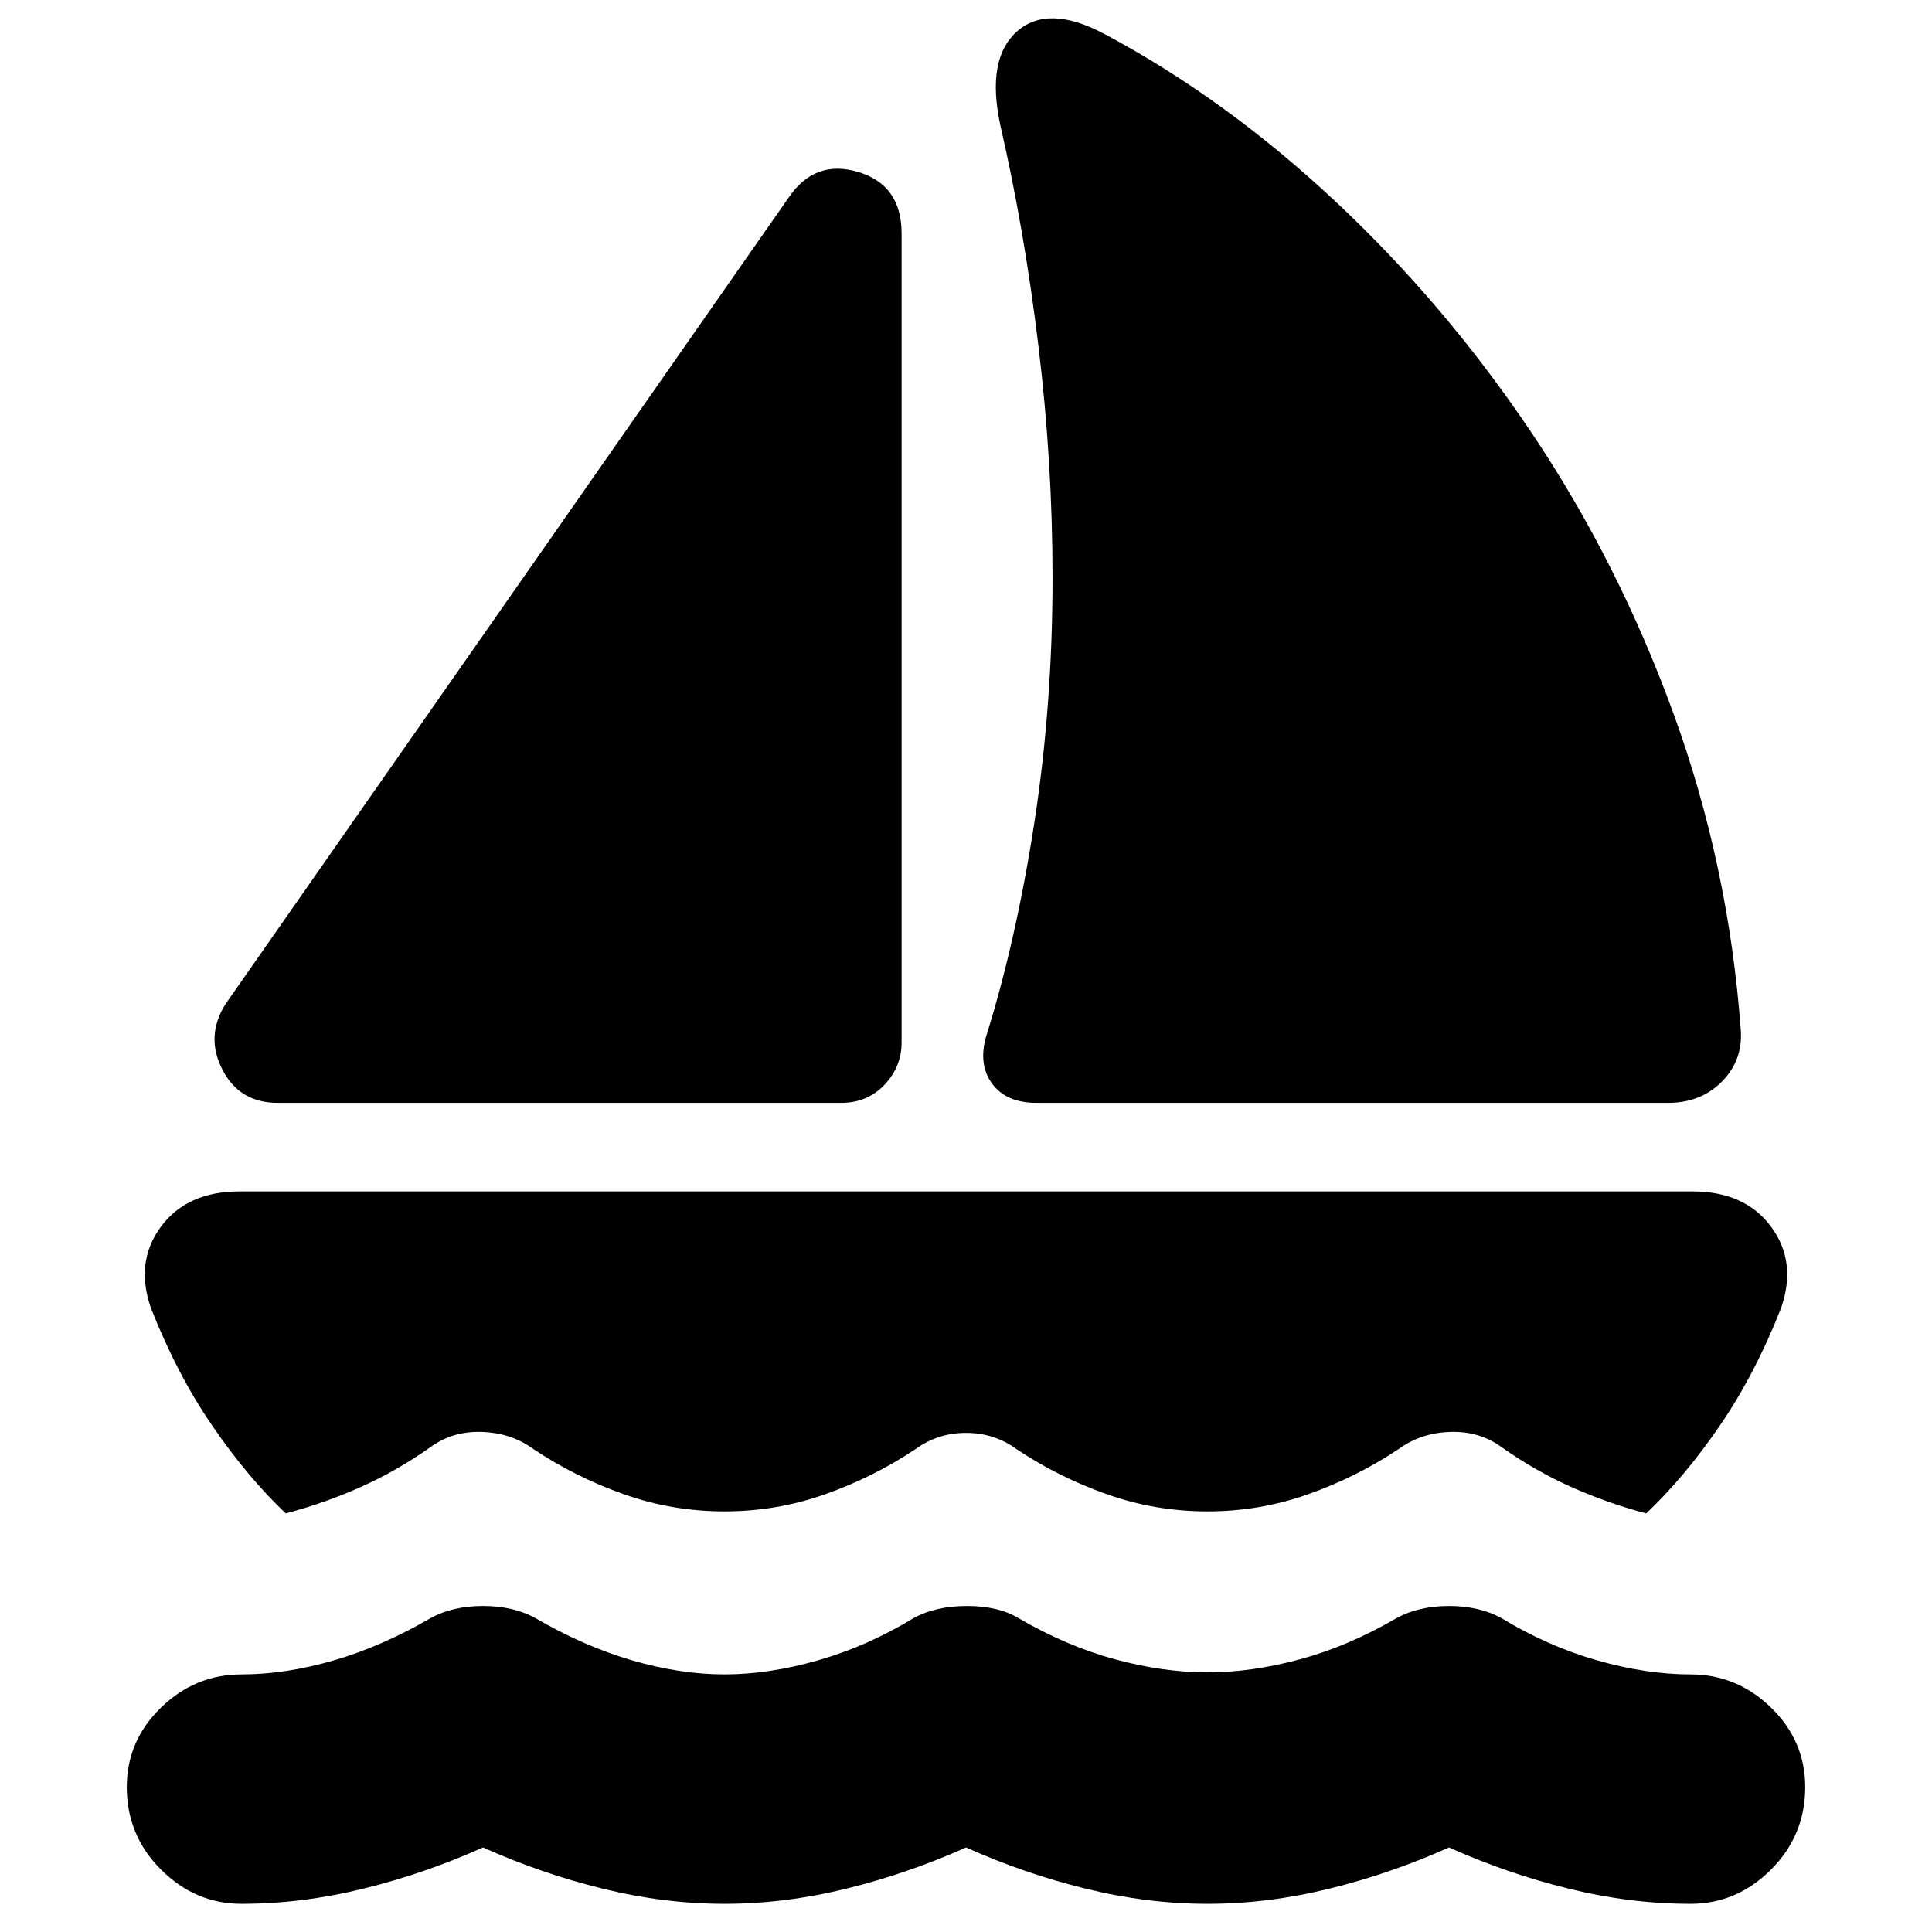 <svg xmlns="http://www.w3.org/2000/svg" height="24" width="24"><path d="M3.45 13.7Q2.975 13.7 2.763 13.287Q2.55 12.875 2.8 12.475L9.8 2.45Q10.125 1.975 10.663 2.137Q11.2 2.3 11.2 2.9V12.95Q11.2 13.25 10.988 13.475Q10.775 13.7 10.45 13.7ZM12.25 12.875Q12.625 11.675 12.85 10.212Q13.075 8.75 13.075 7.175Q13.075 5.75 12.9 4.3Q12.725 2.85 12.425 1.55Q12.25 0.725 12.637 0.387Q13.025 0.05 13.725 0.425Q15.225 1.225 16.587 2.5Q17.95 3.775 19.025 5.375Q20.1 6.975 20.788 8.862Q21.475 10.75 21.625 12.8Q21.65 13.175 21.388 13.438Q21.125 13.7 20.725 13.7H12.875Q12.5 13.7 12.325 13.462Q12.15 13.225 12.25 12.875ZM11.375 18Q10.85 18.35 10.25 18.562Q9.65 18.775 9 18.775Q8.35 18.775 7.75 18.562Q7.15 18.35 6.625 18Q6.35 17.8 5.988 17.788Q5.625 17.775 5.35 17.975Q4.925 18.275 4.475 18.475Q4.025 18.675 3.55 18.8Q3.075 18.35 2.638 17.712Q2.2 17.075 1.875 16.25Q1.675 15.675 2 15.237Q2.325 14.8 2.975 14.8H21.025Q21.675 14.8 22 15.237Q22.325 15.675 22.125 16.25Q21.8 17.075 21.363 17.712Q20.925 18.35 20.45 18.8Q19.975 18.675 19.525 18.475Q19.075 18.275 18.65 17.975Q18.375 17.775 18.013 17.788Q17.65 17.8 17.375 18Q16.85 18.35 16.25 18.562Q15.65 18.775 15 18.775Q14.35 18.775 13.75 18.562Q13.15 18.35 12.625 18Q12.35 17.8 12 17.8Q11.65 17.8 11.375 18ZM3 23.65Q3.75 23.65 4.513 23.462Q5.275 23.275 6 22.95Q6.725 23.275 7.488 23.462Q8.25 23.65 9 23.65Q9.75 23.65 10.512 23.462Q11.275 23.275 12 22.95Q12.725 23.275 13.488 23.462Q14.25 23.65 15 23.65Q15.75 23.65 16.513 23.462Q17.275 23.275 18 22.95Q18.725 23.275 19.488 23.462Q20.25 23.65 21 23.65Q21.575 23.65 22 23.225Q22.425 22.8 22.425 22.2Q22.425 21.625 22 21.212Q21.575 20.8 21 20.8Q20.45 20.8 19.838 20.625Q19.225 20.45 18.65 20.1Q18.375 19.95 18 19.95Q17.625 19.95 17.35 20.1Q16.75 20.45 16.15 20.612Q15.55 20.775 15 20.775Q14.45 20.775 13.85 20.612Q13.25 20.45 12.65 20.1Q12.4 19.95 12.012 19.95Q11.625 19.95 11.35 20.1Q10.775 20.45 10.163 20.625Q9.55 20.8 9 20.8Q8.45 20.8 7.85 20.625Q7.25 20.45 6.65 20.1Q6.375 19.95 6 19.95Q5.625 19.95 5.35 20.1Q4.75 20.45 4.15 20.625Q3.55 20.8 3 20.8Q2.425 20.8 2 21.212Q1.575 21.625 1.575 22.2Q1.575 22.8 2 23.225Q2.425 23.65 3 23.65Z"/></svg>